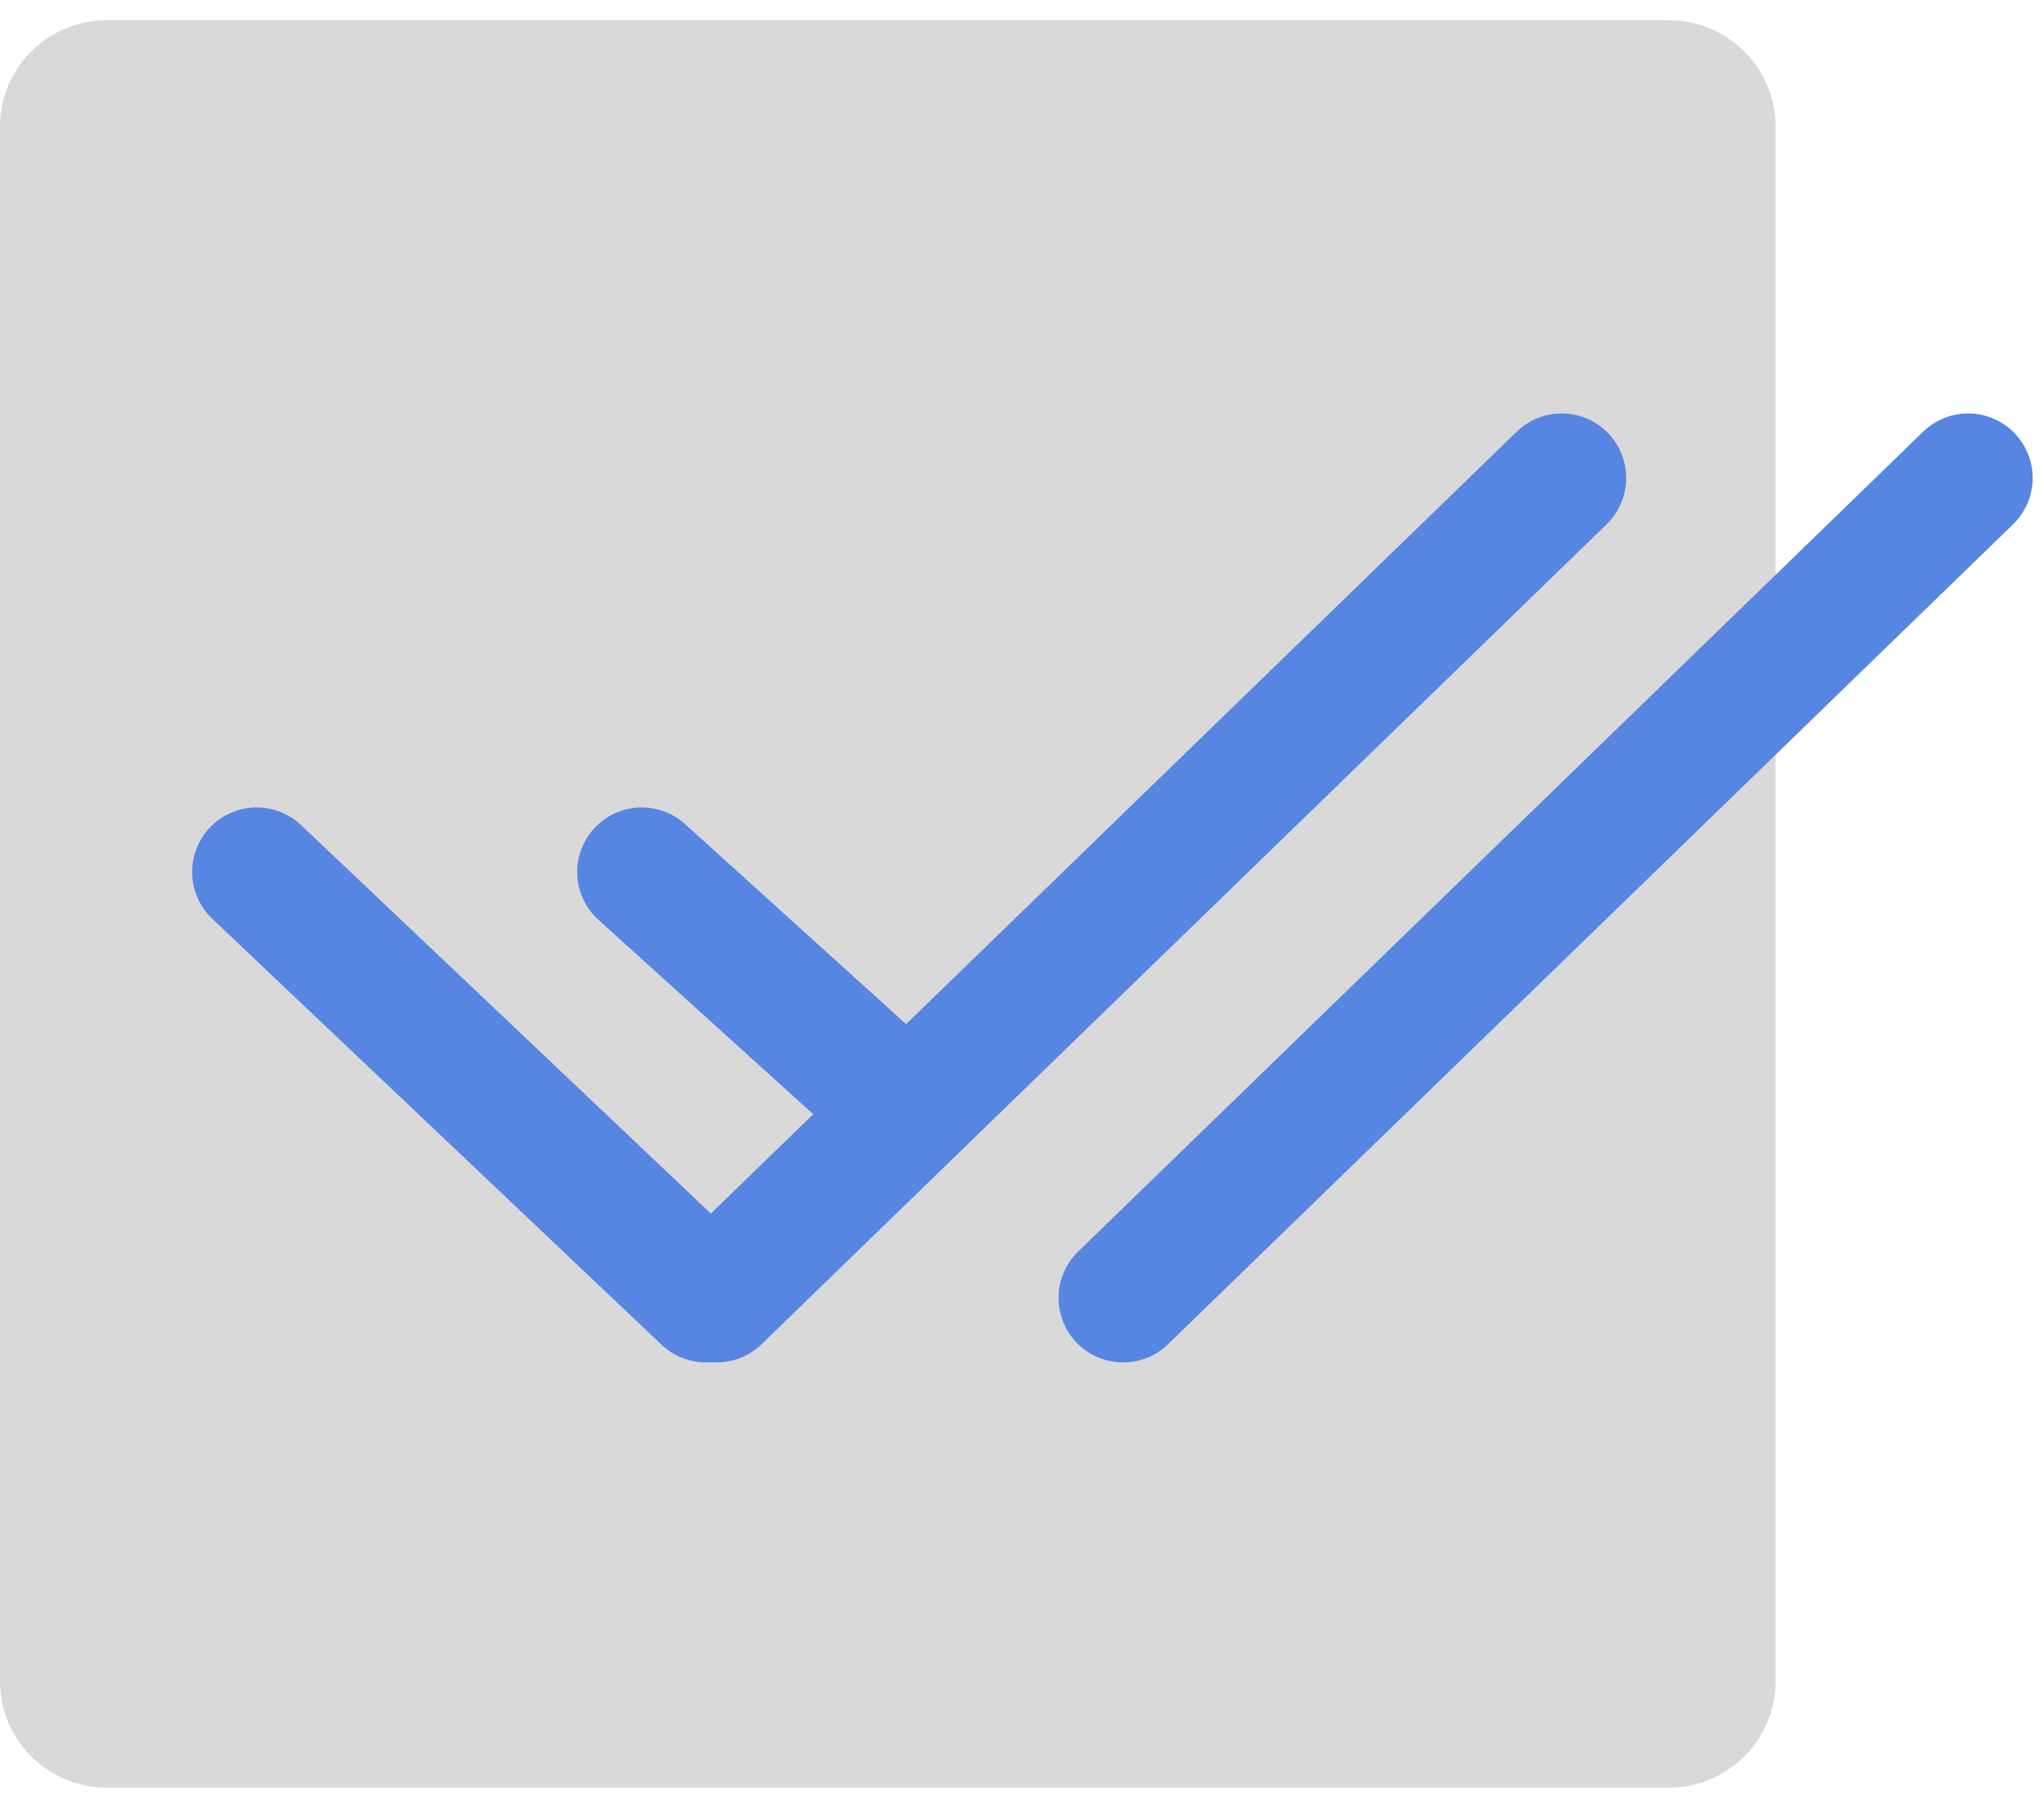<svg width="95" height="84" viewBox="0 0 95 84" fill="none" xmlns="http://www.w3.org/2000/svg">
<path d="M77.553 0.938H4.971C2.226 0.938 0 3.153 0 5.885V78.125C0 80.858 2.226 83.073 4.971 83.073H77.553C80.299 83.073 82.524 80.858 82.524 78.125V5.885C82.524 3.153 80.299 0.938 77.553 0.938Z" fill="#D9D9D9"/>
<path d="M52.199 60.312L91.473 22.213" stroke="#5686E1" stroke-width="6" stroke-linecap="round"/>
<path d="M33.308 60.312L72.582 22.213" stroke="#5686E1" stroke-width="6" stroke-linecap="round"/>
<path d="M32.811 60.312L11.931 40.521" stroke="#5686E1" stroke-width="6" stroke-linecap="round"/>
<path d="M40.765 50.417L29.828 40.521" stroke="#5686E1" stroke-width="6" stroke-linecap="round"/>
</svg>
